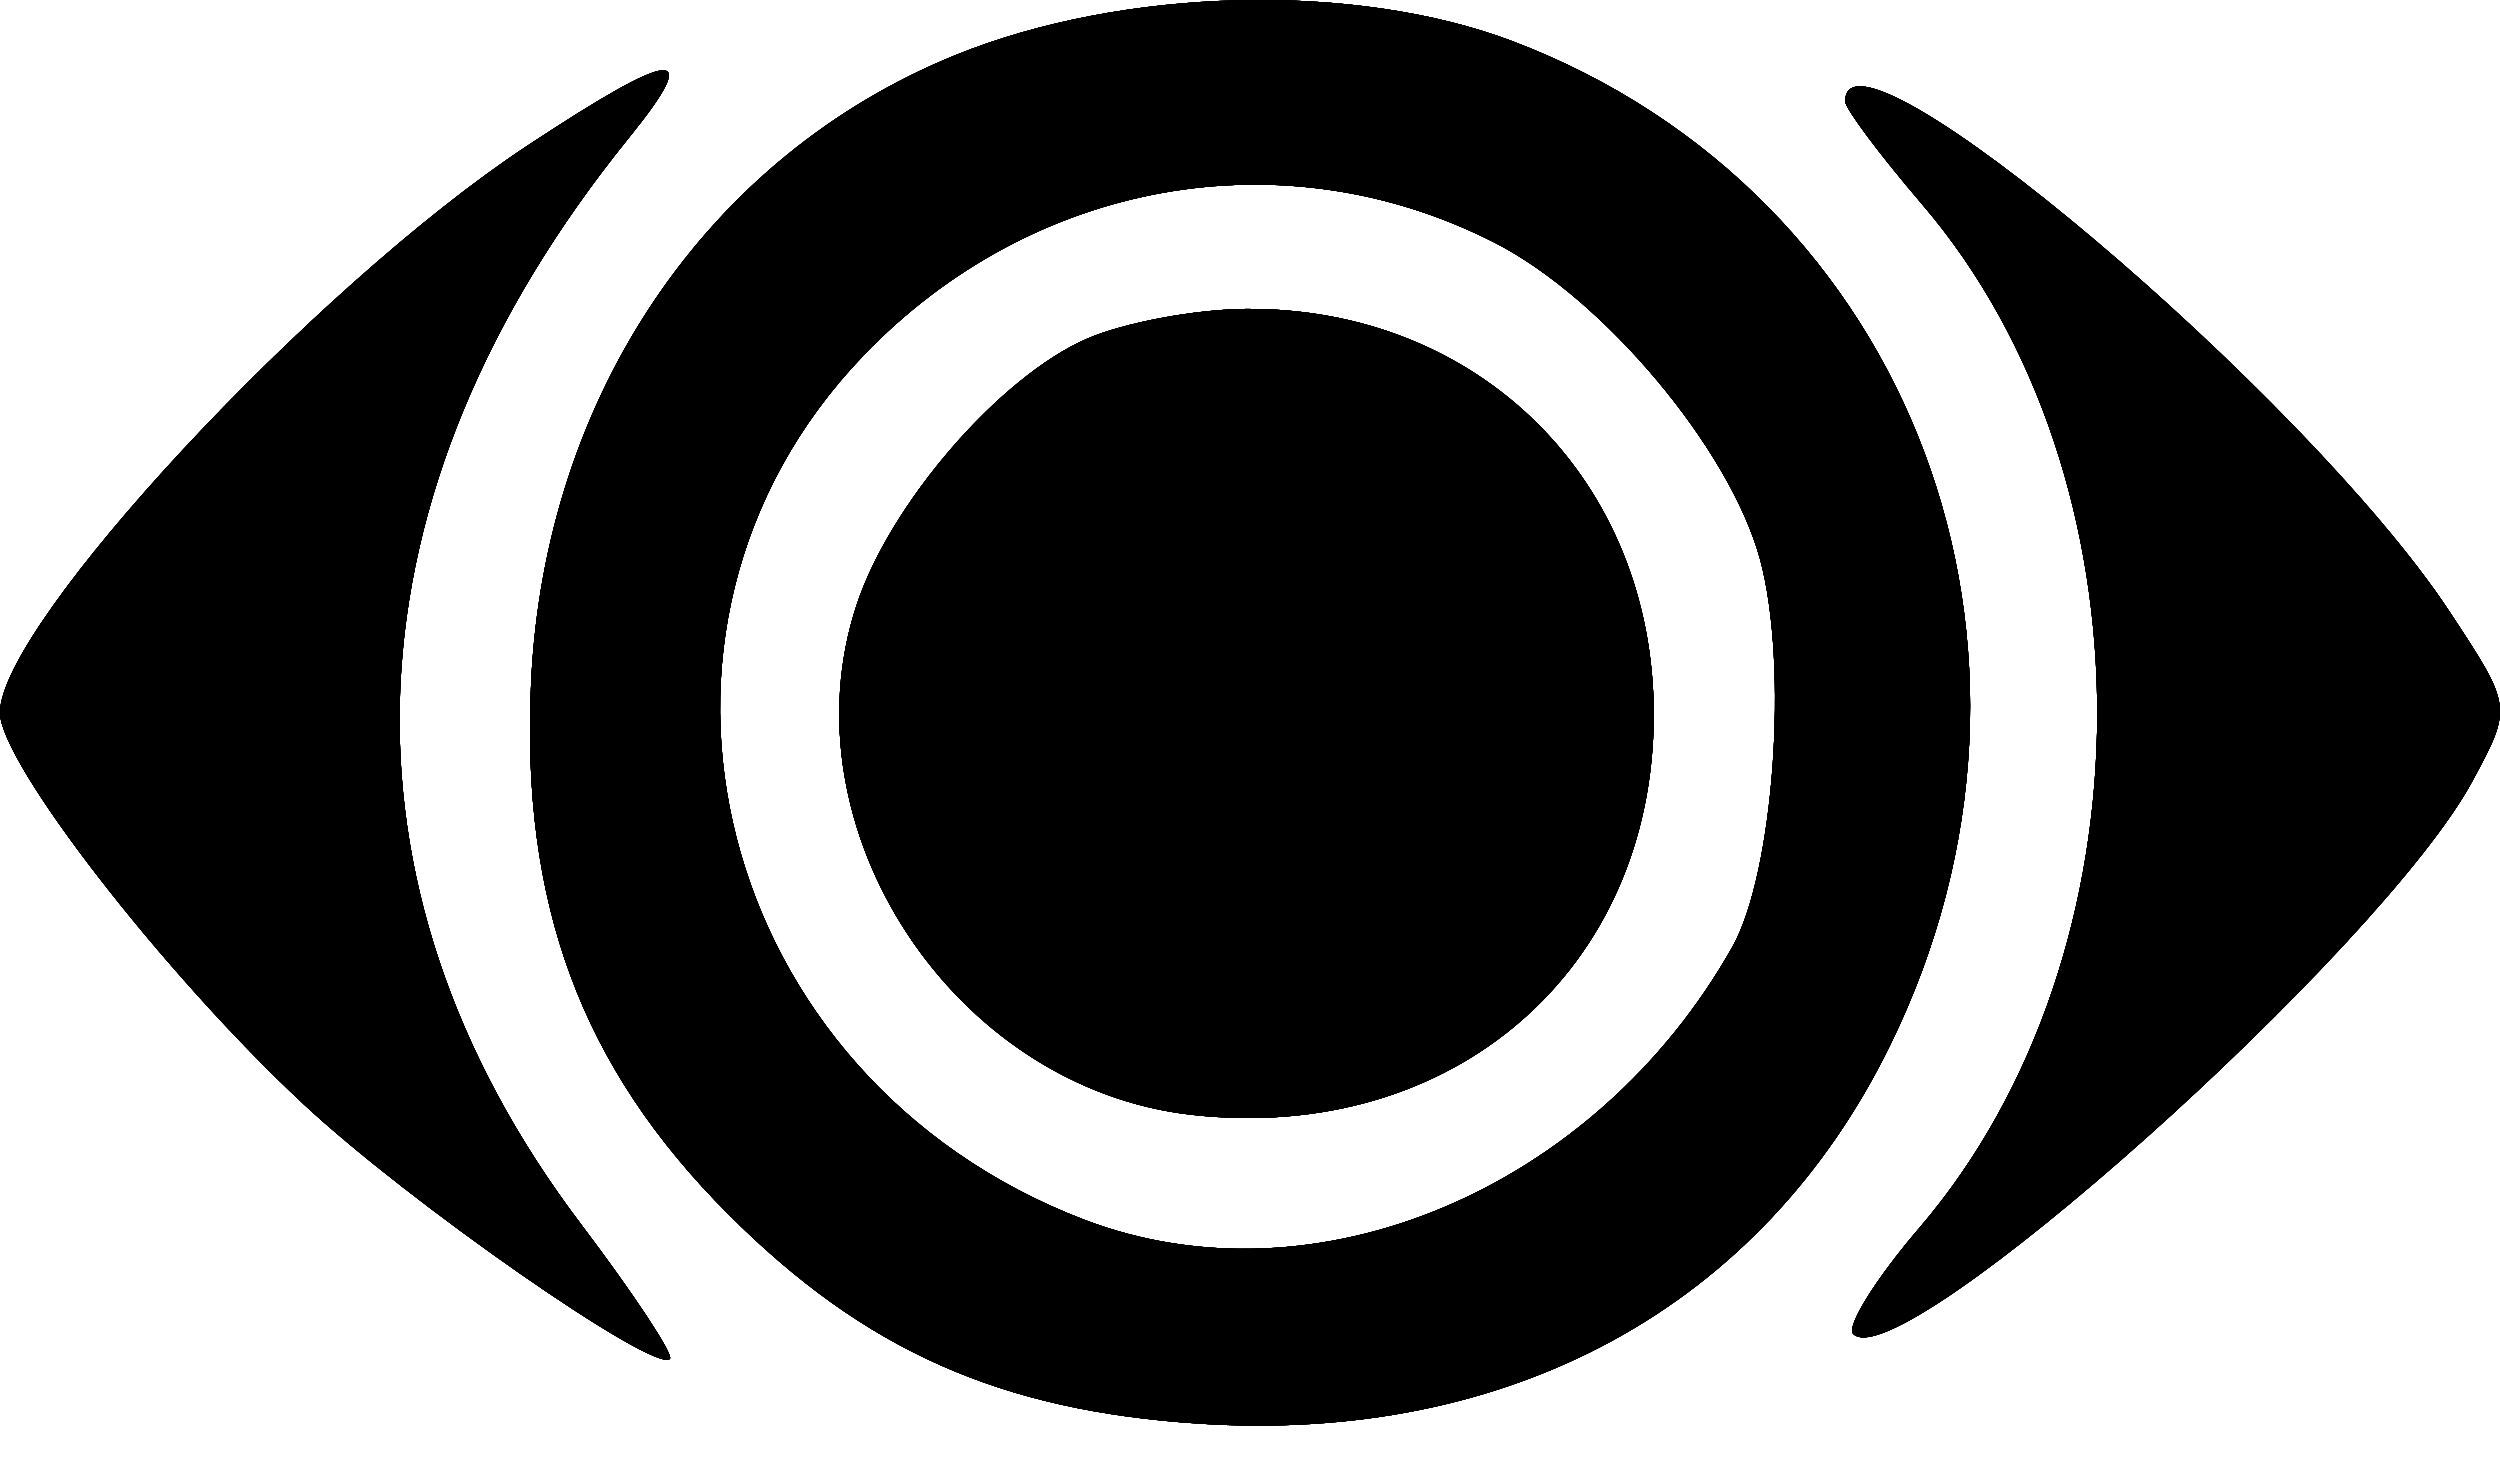 <svg width="24" height="14" viewBox="0 0 24 14" fill="none" xmlns="http://www.w3.org/2000/svg">
<path fill-rule="evenodd" clip-rule="evenodd" d="M9.173 0.529C6.79 1.497 5.228 3.803 5.099 6.543C4.998 8.677 5.578 10.242 6.993 11.657C8.298 12.963 9.603 13.543 11.51 13.667C14.503 13.861 16.909 12.546 18.14 10.045C20.011 6.244 18.366 1.857 14.521 0.396C13.009 -0.178 10.779 -0.123 9.173 0.529ZM5.058 1.402C3.011 2.755 0 5.993 0 6.842C0 7.32 1.564 9.339 2.906 10.592C3.93 11.549 6.288 13.189 6.431 13.045C6.47 13.006 6.085 12.423 5.575 11.749C3.106 8.485 3.272 4.741 6.037 1.323C6.755 0.436 6.489 0.457 5.058 1.402ZM17.714 0.973C17.714 1.042 18.045 1.485 18.45 1.958C20.704 4.591 20.693 9.14 18.425 11.789C18.006 12.278 17.721 12.736 17.791 12.806C18.235 13.249 22.866 9.113 23.737 7.495C24.118 6.787 24.118 6.786 23.517 5.874C22.146 3.792 17.714 0.049 17.714 0.973ZM14.348 2.329C15.397 2.864 16.61 4.312 16.897 5.371C17.173 6.392 17.03 8.382 16.63 9.092C15.316 11.422 12.623 12.555 10.408 11.709C6.862 10.354 5.761 6.048 8.288 3.414C9.906 1.727 12.32 1.295 14.348 2.329ZM10.435 3.252C9.598 3.616 8.544 4.834 8.223 5.809C7.516 7.952 9.153 10.444 11.438 10.702C13.943 10.984 15.876 9.311 15.876 6.859C15.876 4.613 14.196 2.945 11.954 2.966C11.468 2.97 10.785 3.099 10.435 3.252Z" fill="black"/>
<path fill-rule="evenodd" clip-rule="evenodd" d="M9.173 0.529C6.79 1.497 5.228 3.803 5.099 6.543C4.998 8.677 5.578 10.242 6.993 11.657C8.298 12.963 9.603 13.543 11.51 13.667C14.503 13.861 16.909 12.546 18.14 10.045C20.011 6.244 18.366 1.857 14.521 0.396C13.009 -0.178 10.779 -0.123 9.173 0.529ZM5.058 1.402C3.011 2.755 0 5.993 0 6.842C0 7.32 1.564 9.339 2.906 10.592C3.93 11.549 6.288 13.189 6.431 13.045C6.47 13.006 6.085 12.423 5.575 11.749C3.106 8.485 3.272 4.741 6.037 1.323C6.755 0.436 6.489 0.457 5.058 1.402ZM17.714 0.973C17.714 1.042 18.045 1.485 18.45 1.958C20.704 4.591 20.693 9.14 18.425 11.789C18.006 12.278 17.721 12.736 17.791 12.806C18.235 13.249 22.866 9.113 23.737 7.495C24.118 6.787 24.118 6.786 23.517 5.874C22.146 3.792 17.714 0.049 17.714 0.973ZM14.348 2.329C15.397 2.864 16.61 4.312 16.897 5.371C17.173 6.392 17.03 8.382 16.63 9.092C15.316 11.422 12.623 12.555 10.408 11.709C6.862 10.354 5.761 6.048 8.288 3.414C9.906 1.727 12.32 1.295 14.348 2.329ZM10.435 3.252C9.598 3.616 8.544 4.834 8.223 5.809C7.516 7.952 9.153 10.444 11.438 10.702C13.943 10.984 15.876 9.311 15.876 6.859C15.876 4.613 14.196 2.945 11.954 2.966C11.468 2.97 10.785 3.099 10.435 3.252Z" fill="black"/>
<path fill-rule="evenodd" clip-rule="evenodd" d="M9.173 0.529C6.79 1.497 5.228 3.803 5.099 6.543C4.998 8.677 5.578 10.242 6.993 11.657C8.298 12.963 9.603 13.543 11.51 13.667C14.503 13.861 16.909 12.546 18.14 10.045C20.011 6.244 18.366 1.857 14.521 0.396C13.009 -0.178 10.779 -0.123 9.173 0.529ZM5.058 1.402C3.011 2.755 0 5.993 0 6.842C0 7.32 1.564 9.339 2.906 10.592C3.93 11.549 6.288 13.189 6.431 13.045C6.47 13.006 6.085 12.423 5.575 11.749C3.106 8.485 3.272 4.741 6.037 1.323C6.755 0.436 6.489 0.457 5.058 1.402ZM17.714 0.973C17.714 1.042 18.045 1.485 18.45 1.958C20.704 4.591 20.693 9.14 18.425 11.789C18.006 12.278 17.721 12.736 17.791 12.806C18.235 13.249 22.866 9.113 23.737 7.495C24.118 6.787 24.118 6.786 23.517 5.874C22.146 3.792 17.714 0.049 17.714 0.973ZM14.348 2.329C15.397 2.864 16.61 4.312 16.897 5.371C17.173 6.392 17.03 8.382 16.63 9.092C15.316 11.422 12.623 12.555 10.408 11.709C6.862 10.354 5.761 6.048 8.288 3.414C9.906 1.727 12.32 1.295 14.348 2.329ZM10.435 3.252C9.598 3.616 8.544 4.834 8.223 5.809C7.516 7.952 9.153 10.444 11.438 10.702C13.943 10.984 15.876 9.311 15.876 6.859C15.876 4.613 14.196 2.945 11.954 2.966C11.468 2.97 10.785 3.099 10.435 3.252Z" fill="black"/>
<path fill-rule="evenodd" clip-rule="evenodd" d="M9.173 0.529C6.79 1.497 5.228 3.803 5.099 6.543C4.998 8.677 5.578 10.242 6.993 11.657C8.298 12.963 9.603 13.543 11.51 13.667C14.503 13.861 16.909 12.546 18.14 10.045C20.011 6.244 18.366 1.857 14.521 0.396C13.009 -0.178 10.779 -0.123 9.173 0.529ZM5.058 1.402C3.011 2.755 0 5.993 0 6.842C0 7.32 1.564 9.339 2.906 10.592C3.93 11.549 6.288 13.189 6.431 13.045C6.47 13.006 6.085 12.423 5.575 11.749C3.106 8.485 3.272 4.741 6.037 1.323C6.755 0.436 6.489 0.457 5.058 1.402ZM17.714 0.973C17.714 1.042 18.045 1.485 18.45 1.958C20.704 4.591 20.693 9.14 18.425 11.789C18.006 12.278 17.721 12.736 17.791 12.806C18.235 13.249 22.866 9.113 23.737 7.495C24.118 6.787 24.118 6.786 23.517 5.874C22.146 3.792 17.714 0.049 17.714 0.973ZM14.348 2.329C15.397 2.864 16.61 4.312 16.897 5.371C17.173 6.392 17.03 8.382 16.63 9.092C15.316 11.422 12.623 12.555 10.408 11.709C6.862 10.354 5.761 6.048 8.288 3.414C9.906 1.727 12.32 1.295 14.348 2.329ZM10.435 3.252C9.598 3.616 8.544 4.834 8.223 5.809C7.516 7.952 9.153 10.444 11.438 10.702C13.943 10.984 15.876 9.311 15.876 6.859C15.876 4.613 14.196 2.945 11.954 2.966C11.468 2.97 10.785 3.099 10.435 3.252Z" fill="black"/>
<path fill-rule="evenodd" clip-rule="evenodd" d="M9.173 0.529C6.79 1.497 5.228 3.803 5.099 6.543C4.998 8.677 5.578 10.242 6.993 11.657C8.298 12.963 9.603 13.543 11.51 13.667C14.503 13.861 16.909 12.546 18.14 10.045C20.011 6.244 18.366 1.857 14.521 0.396C13.009 -0.178 10.779 -0.123 9.173 0.529ZM5.058 1.402C3.011 2.755 0 5.993 0 6.842C0 7.32 1.564 9.339 2.906 10.592C3.93 11.549 6.288 13.189 6.431 13.045C6.47 13.006 6.085 12.423 5.575 11.749C3.106 8.485 3.272 4.741 6.037 1.323C6.755 0.436 6.489 0.457 5.058 1.402ZM17.714 0.973C17.714 1.042 18.045 1.485 18.45 1.958C20.704 4.591 20.693 9.14 18.425 11.789C18.006 12.278 17.721 12.736 17.791 12.806C18.235 13.249 22.866 9.113 23.737 7.495C24.118 6.787 24.118 6.786 23.517 5.874C22.146 3.792 17.714 0.049 17.714 0.973ZM14.348 2.329C15.397 2.864 16.61 4.312 16.897 5.371C17.173 6.392 17.03 8.382 16.63 9.092C15.316 11.422 12.623 12.555 10.408 11.709C6.862 10.354 5.761 6.048 8.288 3.414C9.906 1.727 12.32 1.295 14.348 2.329ZM10.435 3.252C9.598 3.616 8.544 4.834 8.223 5.809C7.516 7.952 9.153 10.444 11.438 10.702C13.943 10.984 15.876 9.311 15.876 6.859C15.876 4.613 14.196 2.945 11.954 2.966C11.468 2.97 10.785 3.099 10.435 3.252Z" fill="black"/>
<path fill-rule="evenodd" clip-rule="evenodd" d="M9.173 0.529C6.79 1.497 5.228 3.803 5.099 6.543C4.998 8.677 5.578 10.242 6.993 11.657C8.298 12.963 9.603 13.543 11.51 13.667C14.503 13.861 16.909 12.546 18.14 10.045C20.011 6.244 18.366 1.857 14.521 0.396C13.009 -0.178 10.779 -0.123 9.173 0.529ZM5.058 1.402C3.011 2.755 0 5.993 0 6.842C0 7.32 1.564 9.339 2.906 10.592C3.93 11.549 6.288 13.189 6.431 13.045C6.47 13.006 6.085 12.423 5.575 11.749C3.106 8.485 3.272 4.741 6.037 1.323C6.755 0.436 6.489 0.457 5.058 1.402ZM17.714 0.973C17.714 1.042 18.045 1.485 18.45 1.958C20.704 4.591 20.693 9.14 18.425 11.789C18.006 12.278 17.721 12.736 17.791 12.806C18.235 13.249 22.866 9.113 23.737 7.495C24.118 6.787 24.118 6.786 23.517 5.874C22.146 3.792 17.714 0.049 17.714 0.973ZM14.348 2.329C15.397 2.864 16.61 4.312 16.897 5.371C17.173 6.392 17.03 8.382 16.63 9.092C15.316 11.422 12.623 12.555 10.408 11.709C6.862 10.354 5.761 6.048 8.288 3.414C9.906 1.727 12.32 1.295 14.348 2.329ZM10.435 3.252C9.598 3.616 8.544 4.834 8.223 5.809C7.516 7.952 9.153 10.444 11.438 10.702C13.943 10.984 15.876 9.311 15.876 6.859C15.876 4.613 14.196 2.945 11.954 2.966C11.468 2.97 10.785 3.099 10.435 3.252Z" fill="black"/>
<path fill-rule="evenodd" clip-rule="evenodd" d="M9.173 0.529C6.79 1.497 5.228 3.803 5.099 6.543C4.998 8.677 5.578 10.242 6.993 11.657C8.298 12.963 9.603 13.543 11.51 13.667C14.503 13.861 16.909 12.546 18.14 10.045C20.011 6.244 18.366 1.857 14.521 0.396C13.009 -0.178 10.779 -0.123 9.173 0.529ZM5.058 1.402C3.011 2.755 0 5.993 0 6.842C0 7.32 1.564 9.339 2.906 10.592C3.93 11.549 6.288 13.189 6.431 13.045C6.47 13.006 6.085 12.423 5.575 11.749C3.106 8.485 3.272 4.741 6.037 1.323C6.755 0.436 6.489 0.457 5.058 1.402ZM17.714 0.973C17.714 1.042 18.045 1.485 18.45 1.958C20.704 4.591 20.693 9.14 18.425 11.789C18.006 12.278 17.721 12.736 17.791 12.806C18.235 13.249 22.866 9.113 23.737 7.495C24.118 6.787 24.118 6.786 23.517 5.874C22.146 3.792 17.714 0.049 17.714 0.973ZM14.348 2.329C15.397 2.864 16.61 4.312 16.897 5.371C17.173 6.392 17.03 8.382 16.63 9.092C15.316 11.422 12.623 12.555 10.408 11.709C6.862 10.354 5.761 6.048 8.288 3.414C9.906 1.727 12.32 1.295 14.348 2.329ZM10.435 3.252C9.598 3.616 8.544 4.834 8.223 5.809C7.516 7.952 9.153 10.444 11.438 10.702C13.943 10.984 15.876 9.311 15.876 6.859C15.876 4.613 14.196 2.945 11.954 2.966C11.468 2.97 10.785 3.099 10.435 3.252Z" fill="black"/>
<path fill-rule="evenodd" clip-rule="evenodd" d="M9.173 0.529C6.79 1.497 5.228 3.803 5.099 6.543C4.998 8.677 5.578 10.242 6.993 11.657C8.298 12.963 9.603 13.543 11.51 13.667C14.503 13.861 16.909 12.546 18.14 10.045C20.011 6.244 18.366 1.857 14.521 0.396C13.009 -0.178 10.779 -0.123 9.173 0.529ZM5.058 1.402C3.011 2.755 0 5.993 0 6.842C0 7.32 1.564 9.339 2.906 10.592C3.93 11.549 6.288 13.189 6.431 13.045C6.47 13.006 6.085 12.423 5.575 11.749C3.106 8.485 3.272 4.741 6.037 1.323C6.755 0.436 6.489 0.457 5.058 1.402ZM17.714 0.973C17.714 1.042 18.045 1.485 18.45 1.958C20.704 4.591 20.693 9.14 18.425 11.789C18.006 12.278 17.721 12.736 17.791 12.806C18.235 13.249 22.866 9.113 23.737 7.495C24.118 6.787 24.118 6.786 23.517 5.874C22.146 3.792 17.714 0.049 17.714 0.973ZM14.348 2.329C15.397 2.864 16.61 4.312 16.897 5.371C17.173 6.392 17.03 8.382 16.63 9.092C15.316 11.422 12.623 12.555 10.408 11.709C6.862 10.354 5.761 6.048 8.288 3.414C9.906 1.727 12.32 1.295 14.348 2.329ZM10.435 3.252C9.598 3.616 8.544 4.834 8.223 5.809C7.516 7.952 9.153 10.444 11.438 10.702C13.943 10.984 15.876 9.311 15.876 6.859C15.876 4.613 14.196 2.945 11.954 2.966C11.468 2.97 10.785 3.099 10.435 3.252Z" fill="black"/>
</svg>
